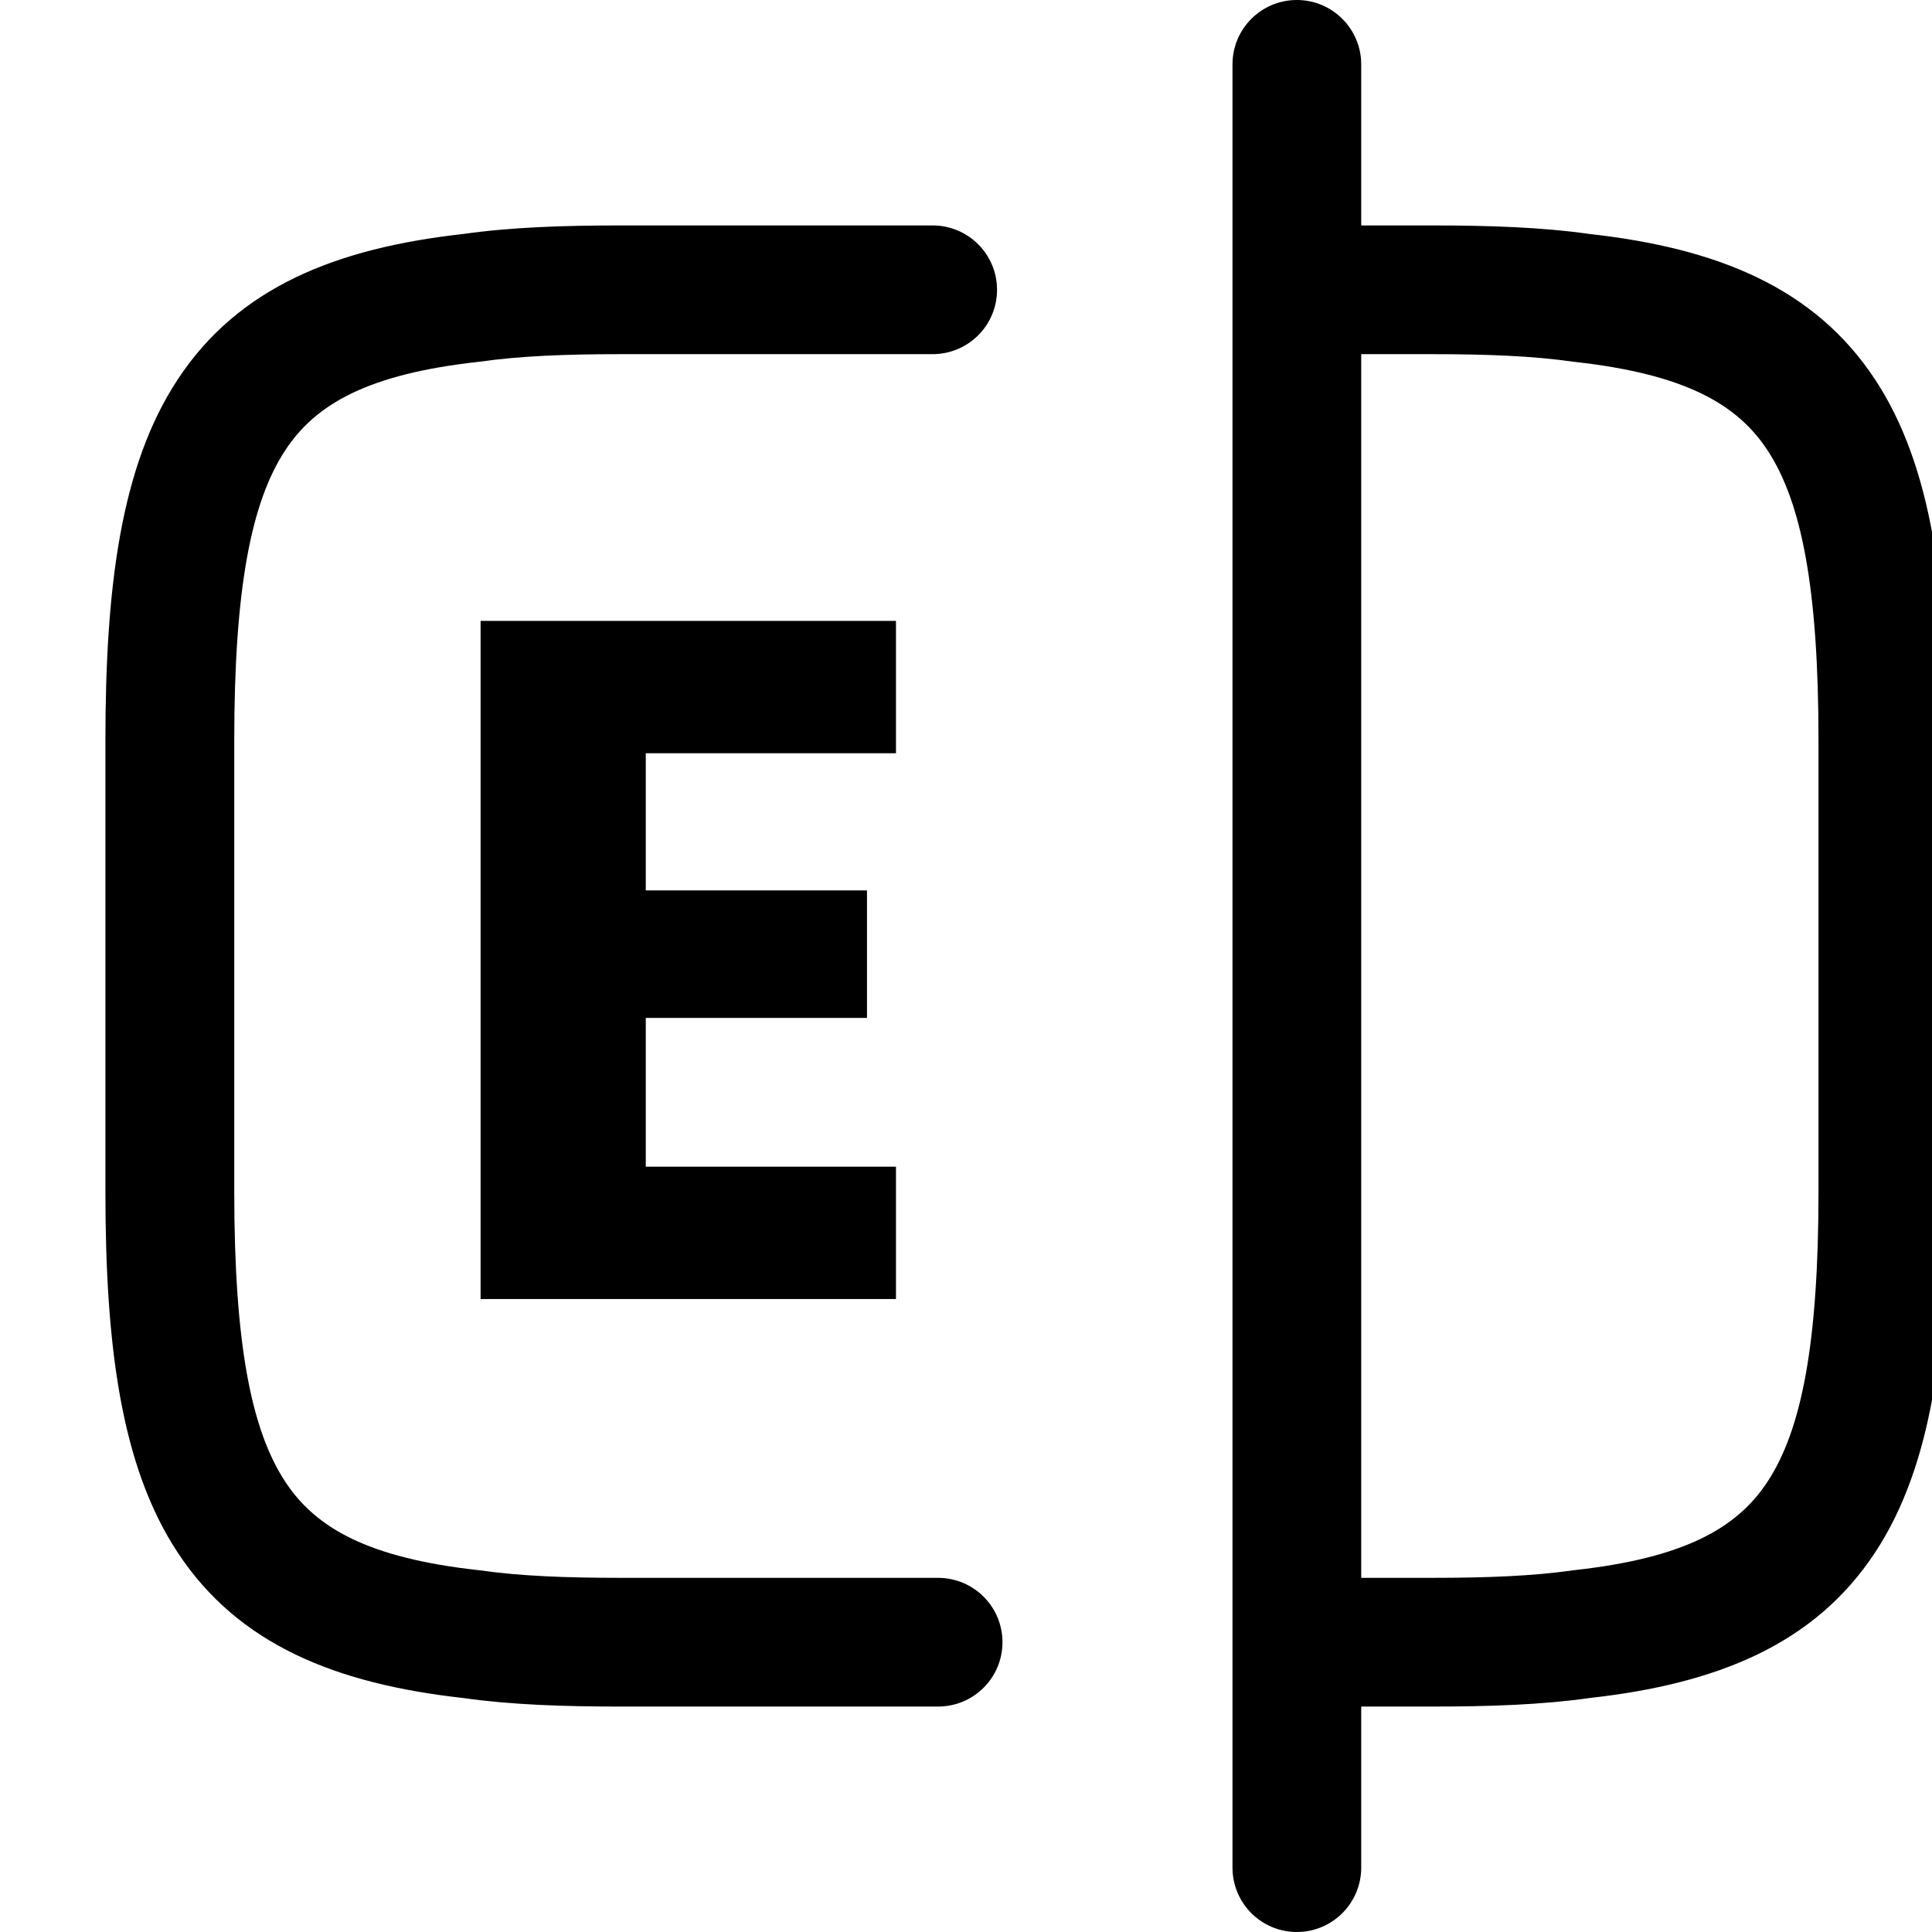 <svg width="16" height="16" viewBox="0 0 16 16" fill="none" xmlns="http://www.w3.org/2000/svg">
<path fill-rule="evenodd" clip-rule="evenodd" d="M10.74 0C11.034 0 11.273 0.239 11.273 0.533V1.867H11.86C12.327 1.867 12.765 1.881 13.166 1.938C14.215 2.055 15.025 2.378 15.528 3.142C16.001 3.859 16.127 4.866 16.127 6.133V9.867C16.127 11.134 16.001 12.141 15.528 12.858C15.025 13.622 14.215 13.945 13.166 14.062C12.765 14.119 12.327 14.133 11.86 14.133H11.273V15.467C11.273 15.761 11.034 16 10.74 16C10.445 16 10.207 15.761 10.207 15.467V0.533C10.207 0.239 10.445 0 10.74 0ZM11.273 13.067H11.86C12.315 13.067 12.696 13.052 13.024 13.005L13.041 13.003C13.952 12.902 14.386 12.654 14.637 12.272C14.921 11.841 15.06 11.123 15.06 9.867V6.133C15.06 4.877 14.921 4.159 14.637 3.728C14.386 3.346 13.952 3.098 13.041 2.997L13.024 2.995C12.696 2.948 12.315 2.933 11.86 2.933H11.273V13.067ZM5.14 2.933C4.685 2.933 4.304 2.948 3.976 2.995L3.959 2.997C3.048 3.098 2.614 3.346 2.363 3.728C2.079 4.159 1.94 4.877 1.94 6.133V9.867C1.94 11.123 2.079 11.841 2.363 12.272C2.614 12.654 3.048 12.902 3.959 13.003L3.976 13.005C4.304 13.052 4.685 13.067 5.14 13.067H7.768C8.063 13.067 8.302 13.305 8.302 13.6C8.302 13.895 8.063 14.133 7.768 14.133H5.14C4.672 14.133 4.235 14.119 3.834 14.062C2.785 13.945 1.975 13.622 1.472 12.858C0.999 12.141 0.873 11.134 0.873 9.867V6.133C0.873 4.866 0.999 3.859 1.472 3.142C1.975 2.378 2.785 2.055 3.834 1.938C4.235 1.881 4.672 1.867 5.14 1.867H7.723C8.018 1.867 8.257 2.105 8.257 2.4C8.257 2.695 8.018 2.933 7.723 2.933H5.14Z" fill="currentColor"/>
<path d="M5.348 6.238V7.374H7.18V8.43H5.348V9.662H7.42V10.758H3.98V5.142H7.42V6.238H5.348Z" fill="currentColor"/>
</svg>
